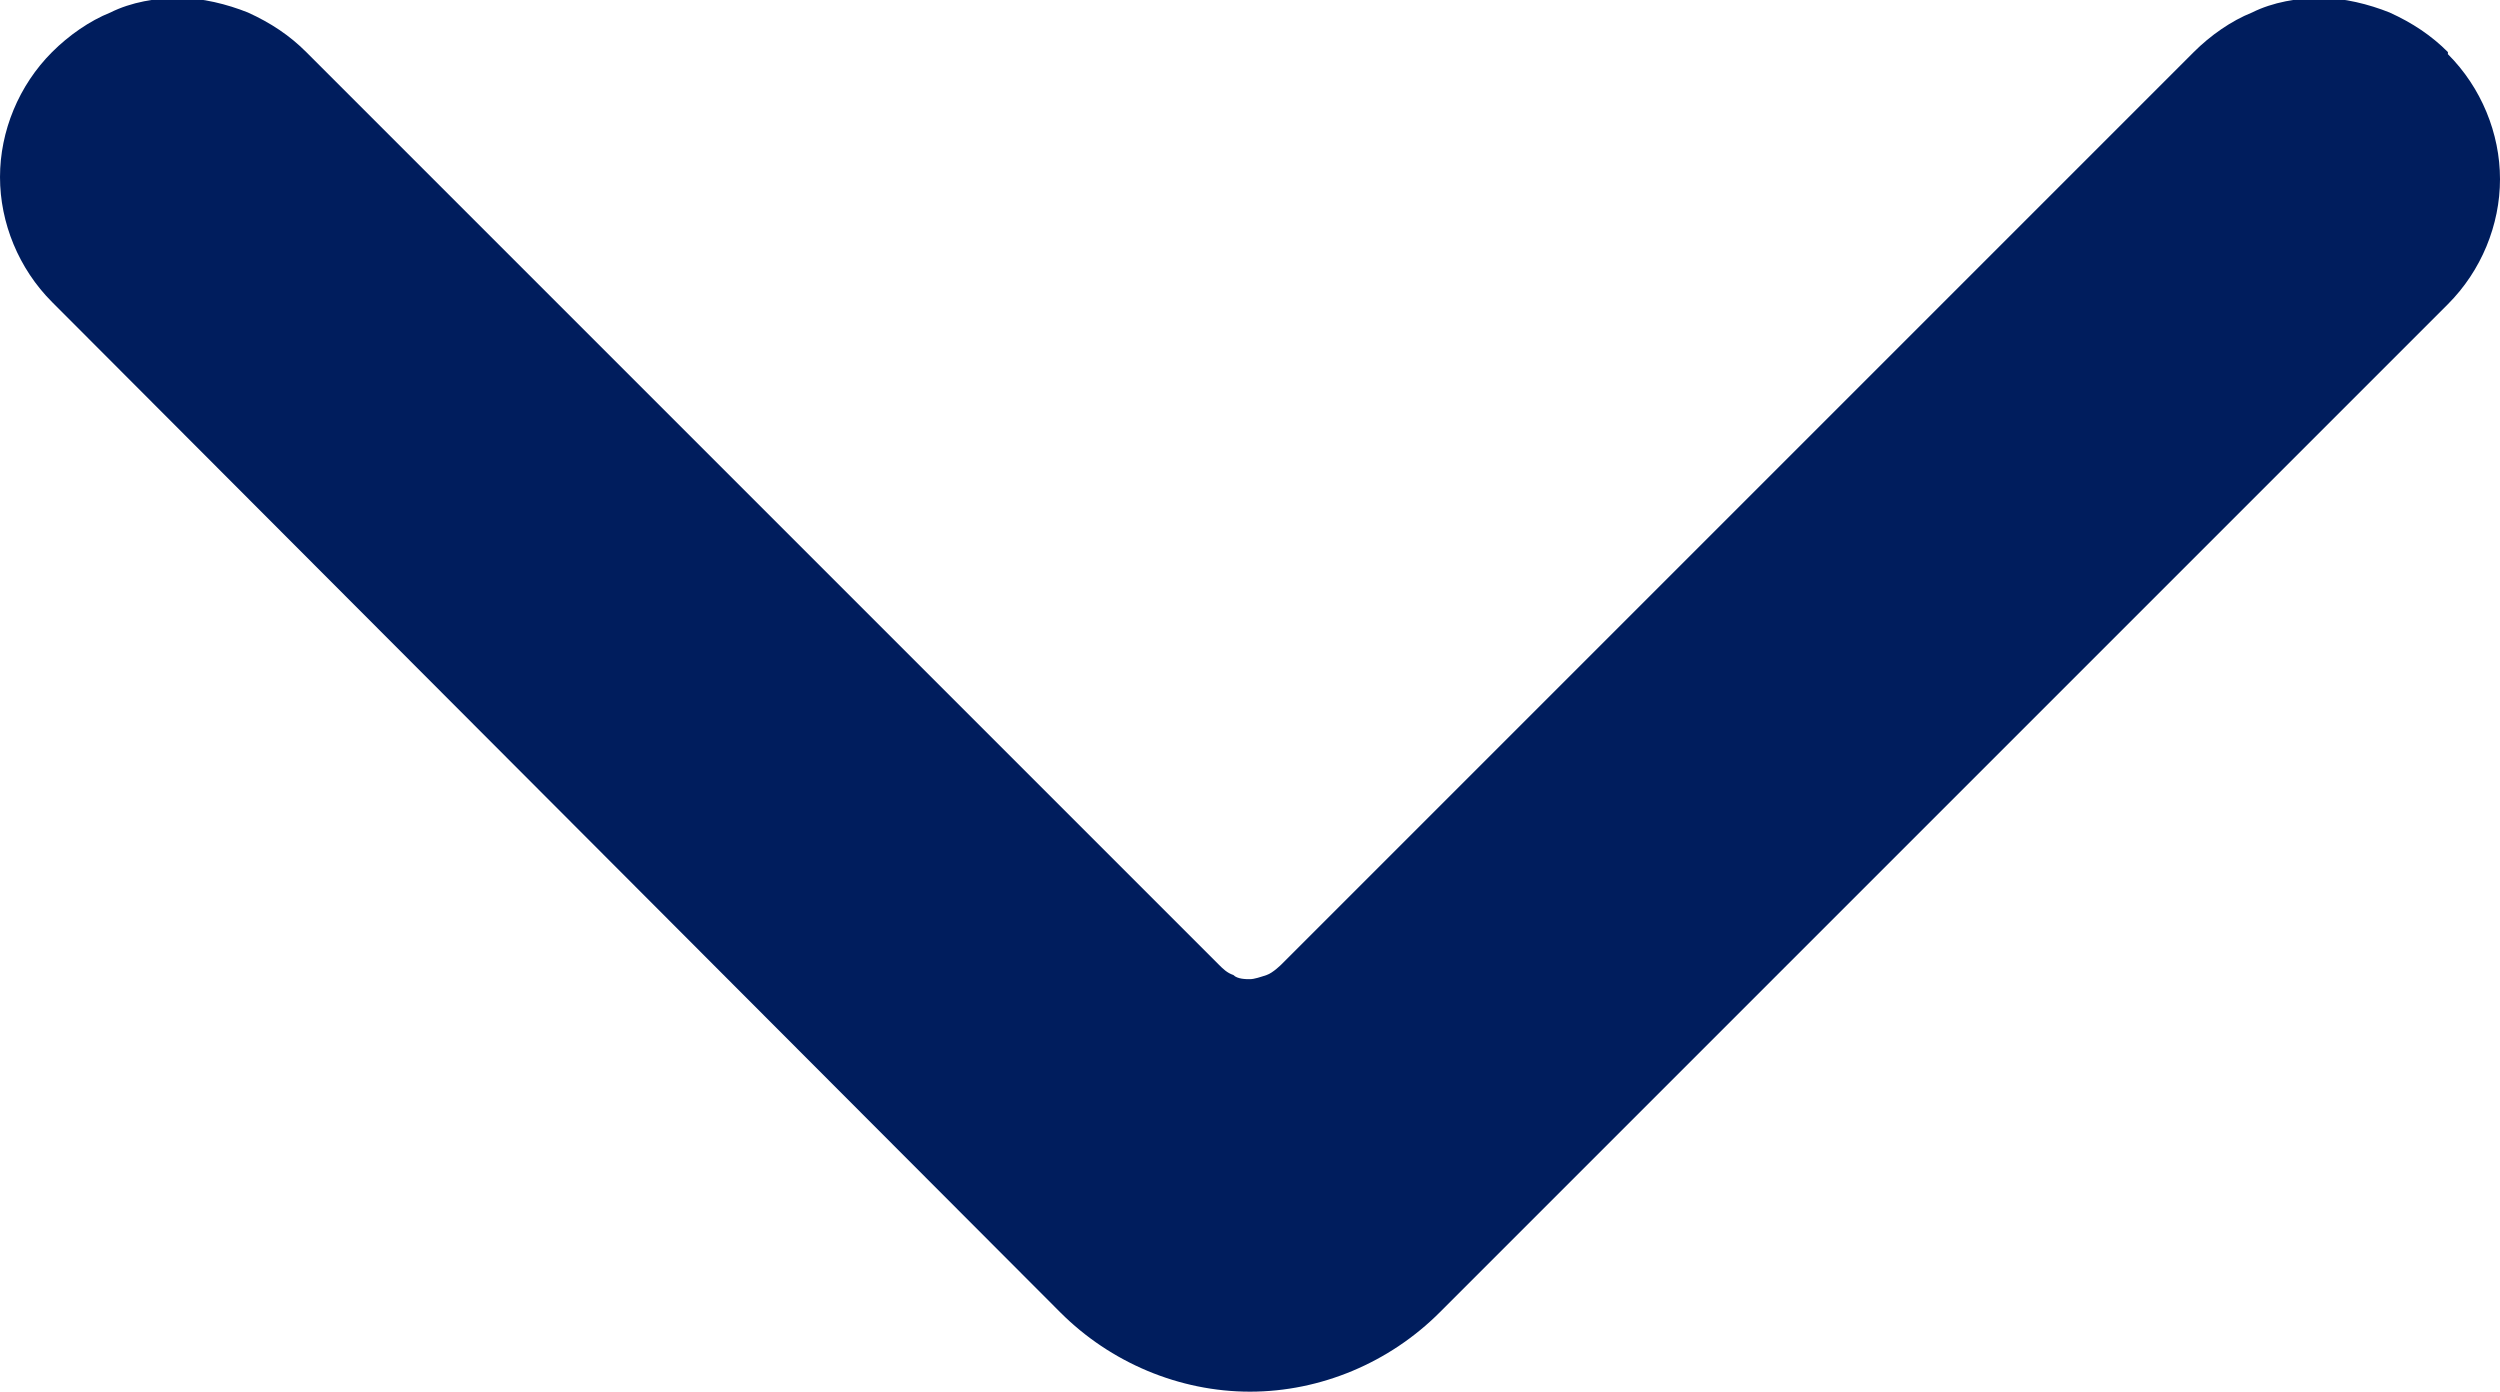 <?xml version="1.0" encoding="UTF-8"?><svg id="Layer_1" xmlns="http://www.w3.org/2000/svg" viewBox="0 0 12 6.68"><defs><style>.cls-1{fill:#001d5d;}</style></defs><path class="cls-1" d="M11.75,.25c-.08-.08-.17-.14-.28-.19-.1-.04-.22-.07-.33-.07s-.23,.02-.33,.07c-.1,.04-.2,.11-.28,.19L6.15,4.63s-.04,.04-.07,.05c-.03,.01-.06,.02-.08,.02s-.06,0-.08-.02c-.03-.01-.05-.03-.07-.05L1.47,.25c-.08-.08-.17-.14-.28-.19-.1-.04-.22-.07-.33-.07s-.23,.02-.33,.07c-.1,.04-.2,.11-.28,.19-.16,.16-.25,.38-.25,.6s.09,.44,.25,.6L5.09,6.3c.24,.24,.57,.38,.91,.38s.67-.14,.91-.38L11.75,1.46c.16-.16,.25-.38,.25-.6s-.09-.44-.25-.6Z"/></svg>